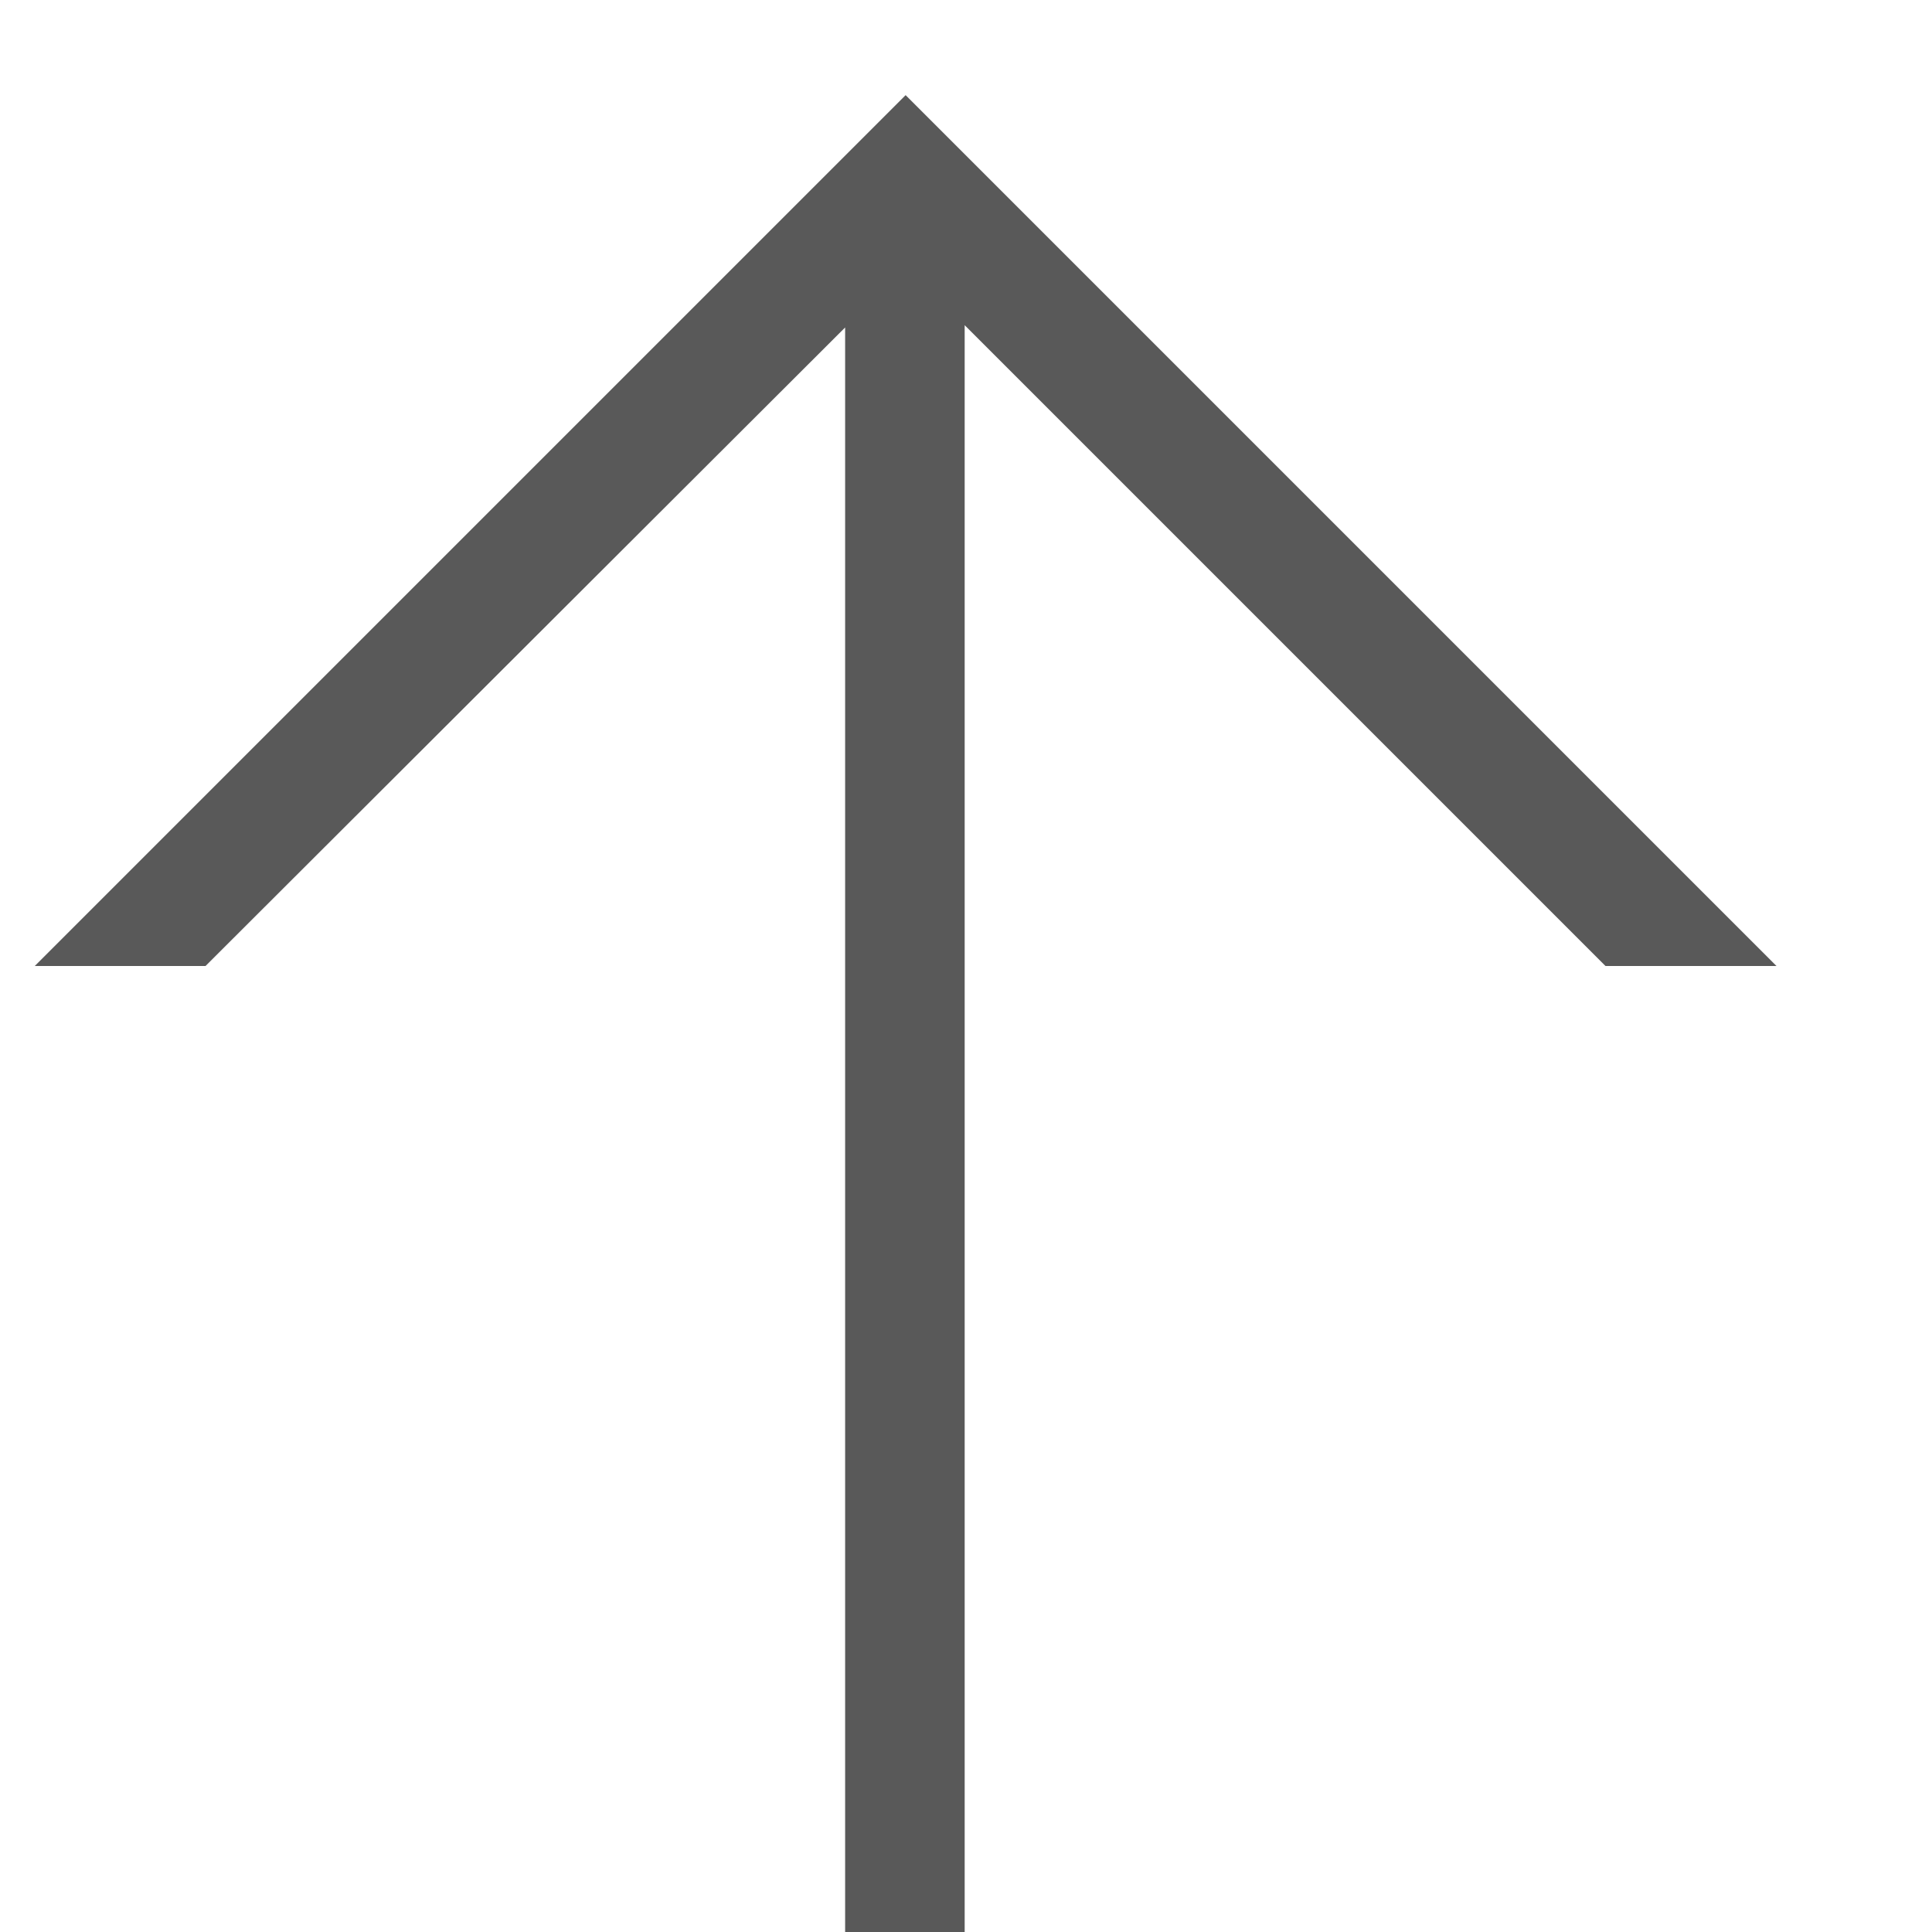 <!-- Generated by IcoMoon.io -->
<svg version="1.1" xmlns="http://www.w3.org/2000/svg" width="16" height="16" viewBox="0 0 16 16">
<title>arrow-up</title>
<path fill="#595959" d="M14.712 8l-7.212-7.212-7.212 7.212h1.414l5.297-5.288v13.288h0.99v-13.307l5.307 5.307z"></path>
</svg>
